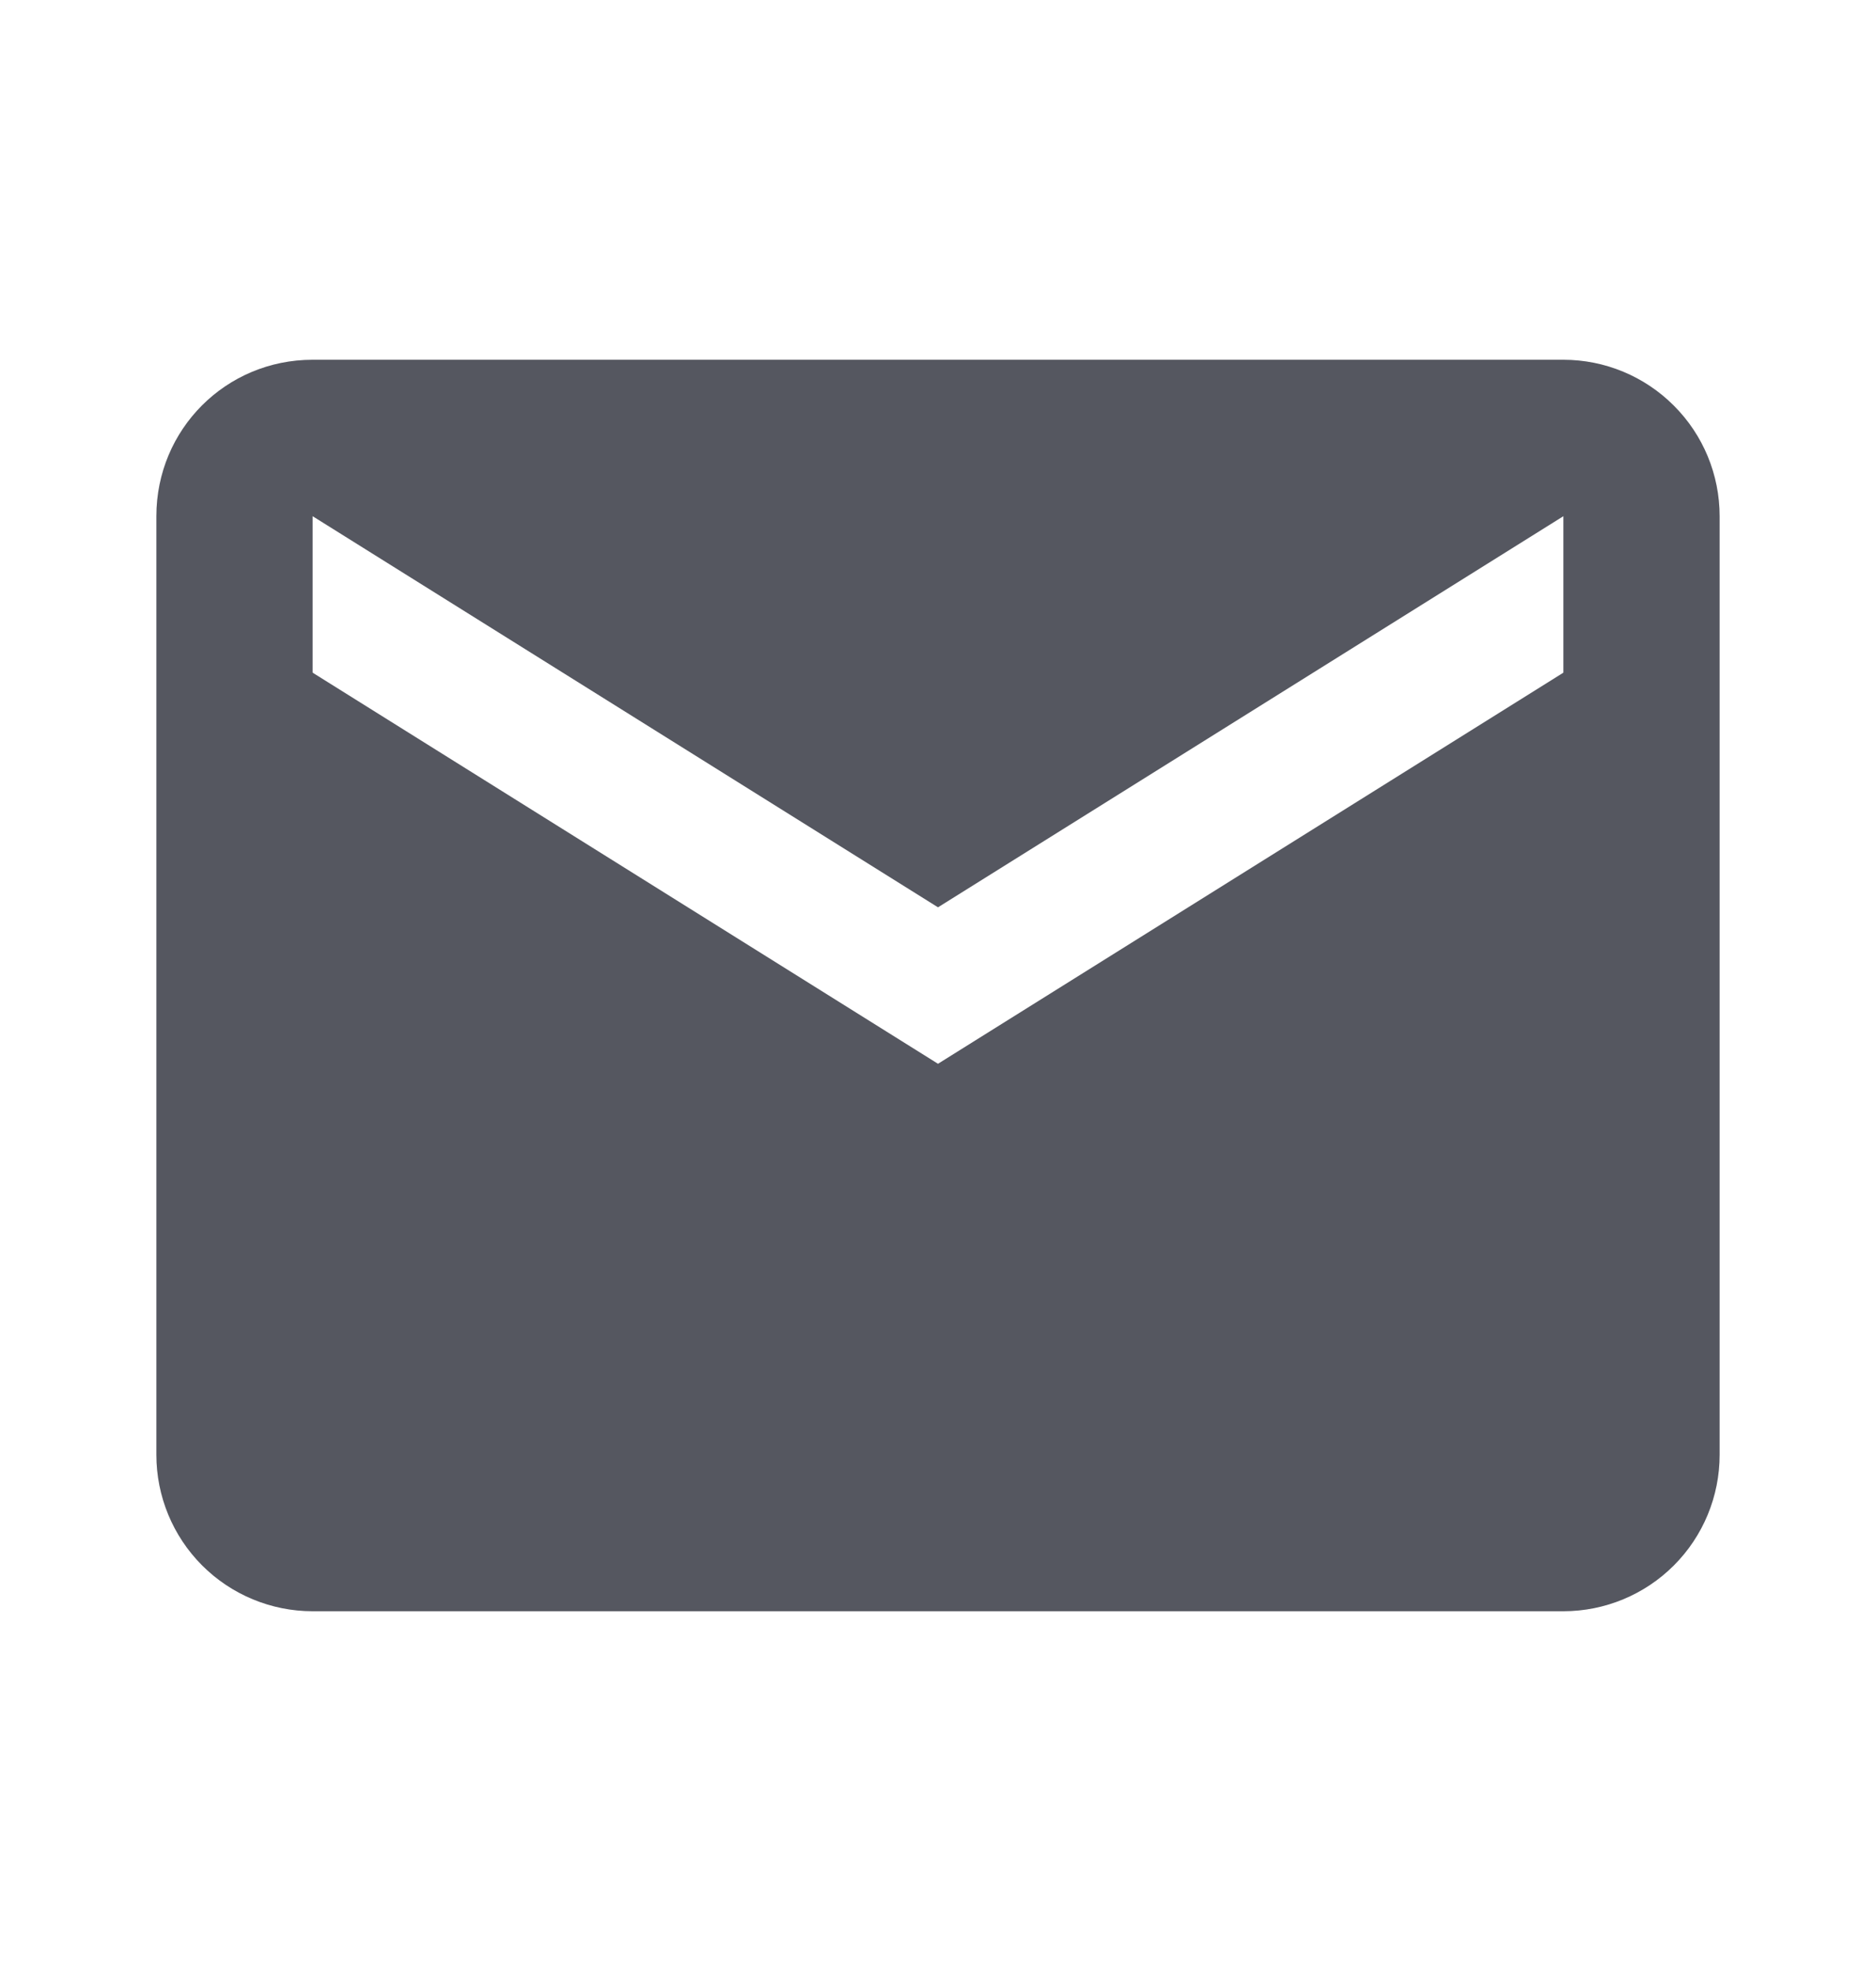 <svg width="20" height="21" viewBox="0 0 20 21" fill="none" xmlns="http://www.w3.org/2000/svg">
<path d="M16.667 7.167L10 11.334L3.333 7.167V5.5L10 9.667L16.667 5.5M16.667 3.833H3.333C2.408 3.833 1.667 4.575 1.667 5.5V15.5C1.667 15.942 1.842 16.366 2.155 16.679C2.467 16.991 2.891 17.167 3.333 17.167H16.667C17.109 17.167 17.533 16.991 17.845 16.679C18.158 16.366 18.333 15.942 18.333 15.5V5.5C18.333 5.058 18.158 4.634 17.845 4.322C17.533 4.009 17.109 3.833 16.667 3.833Z" fill="#555760"/>
</svg>
